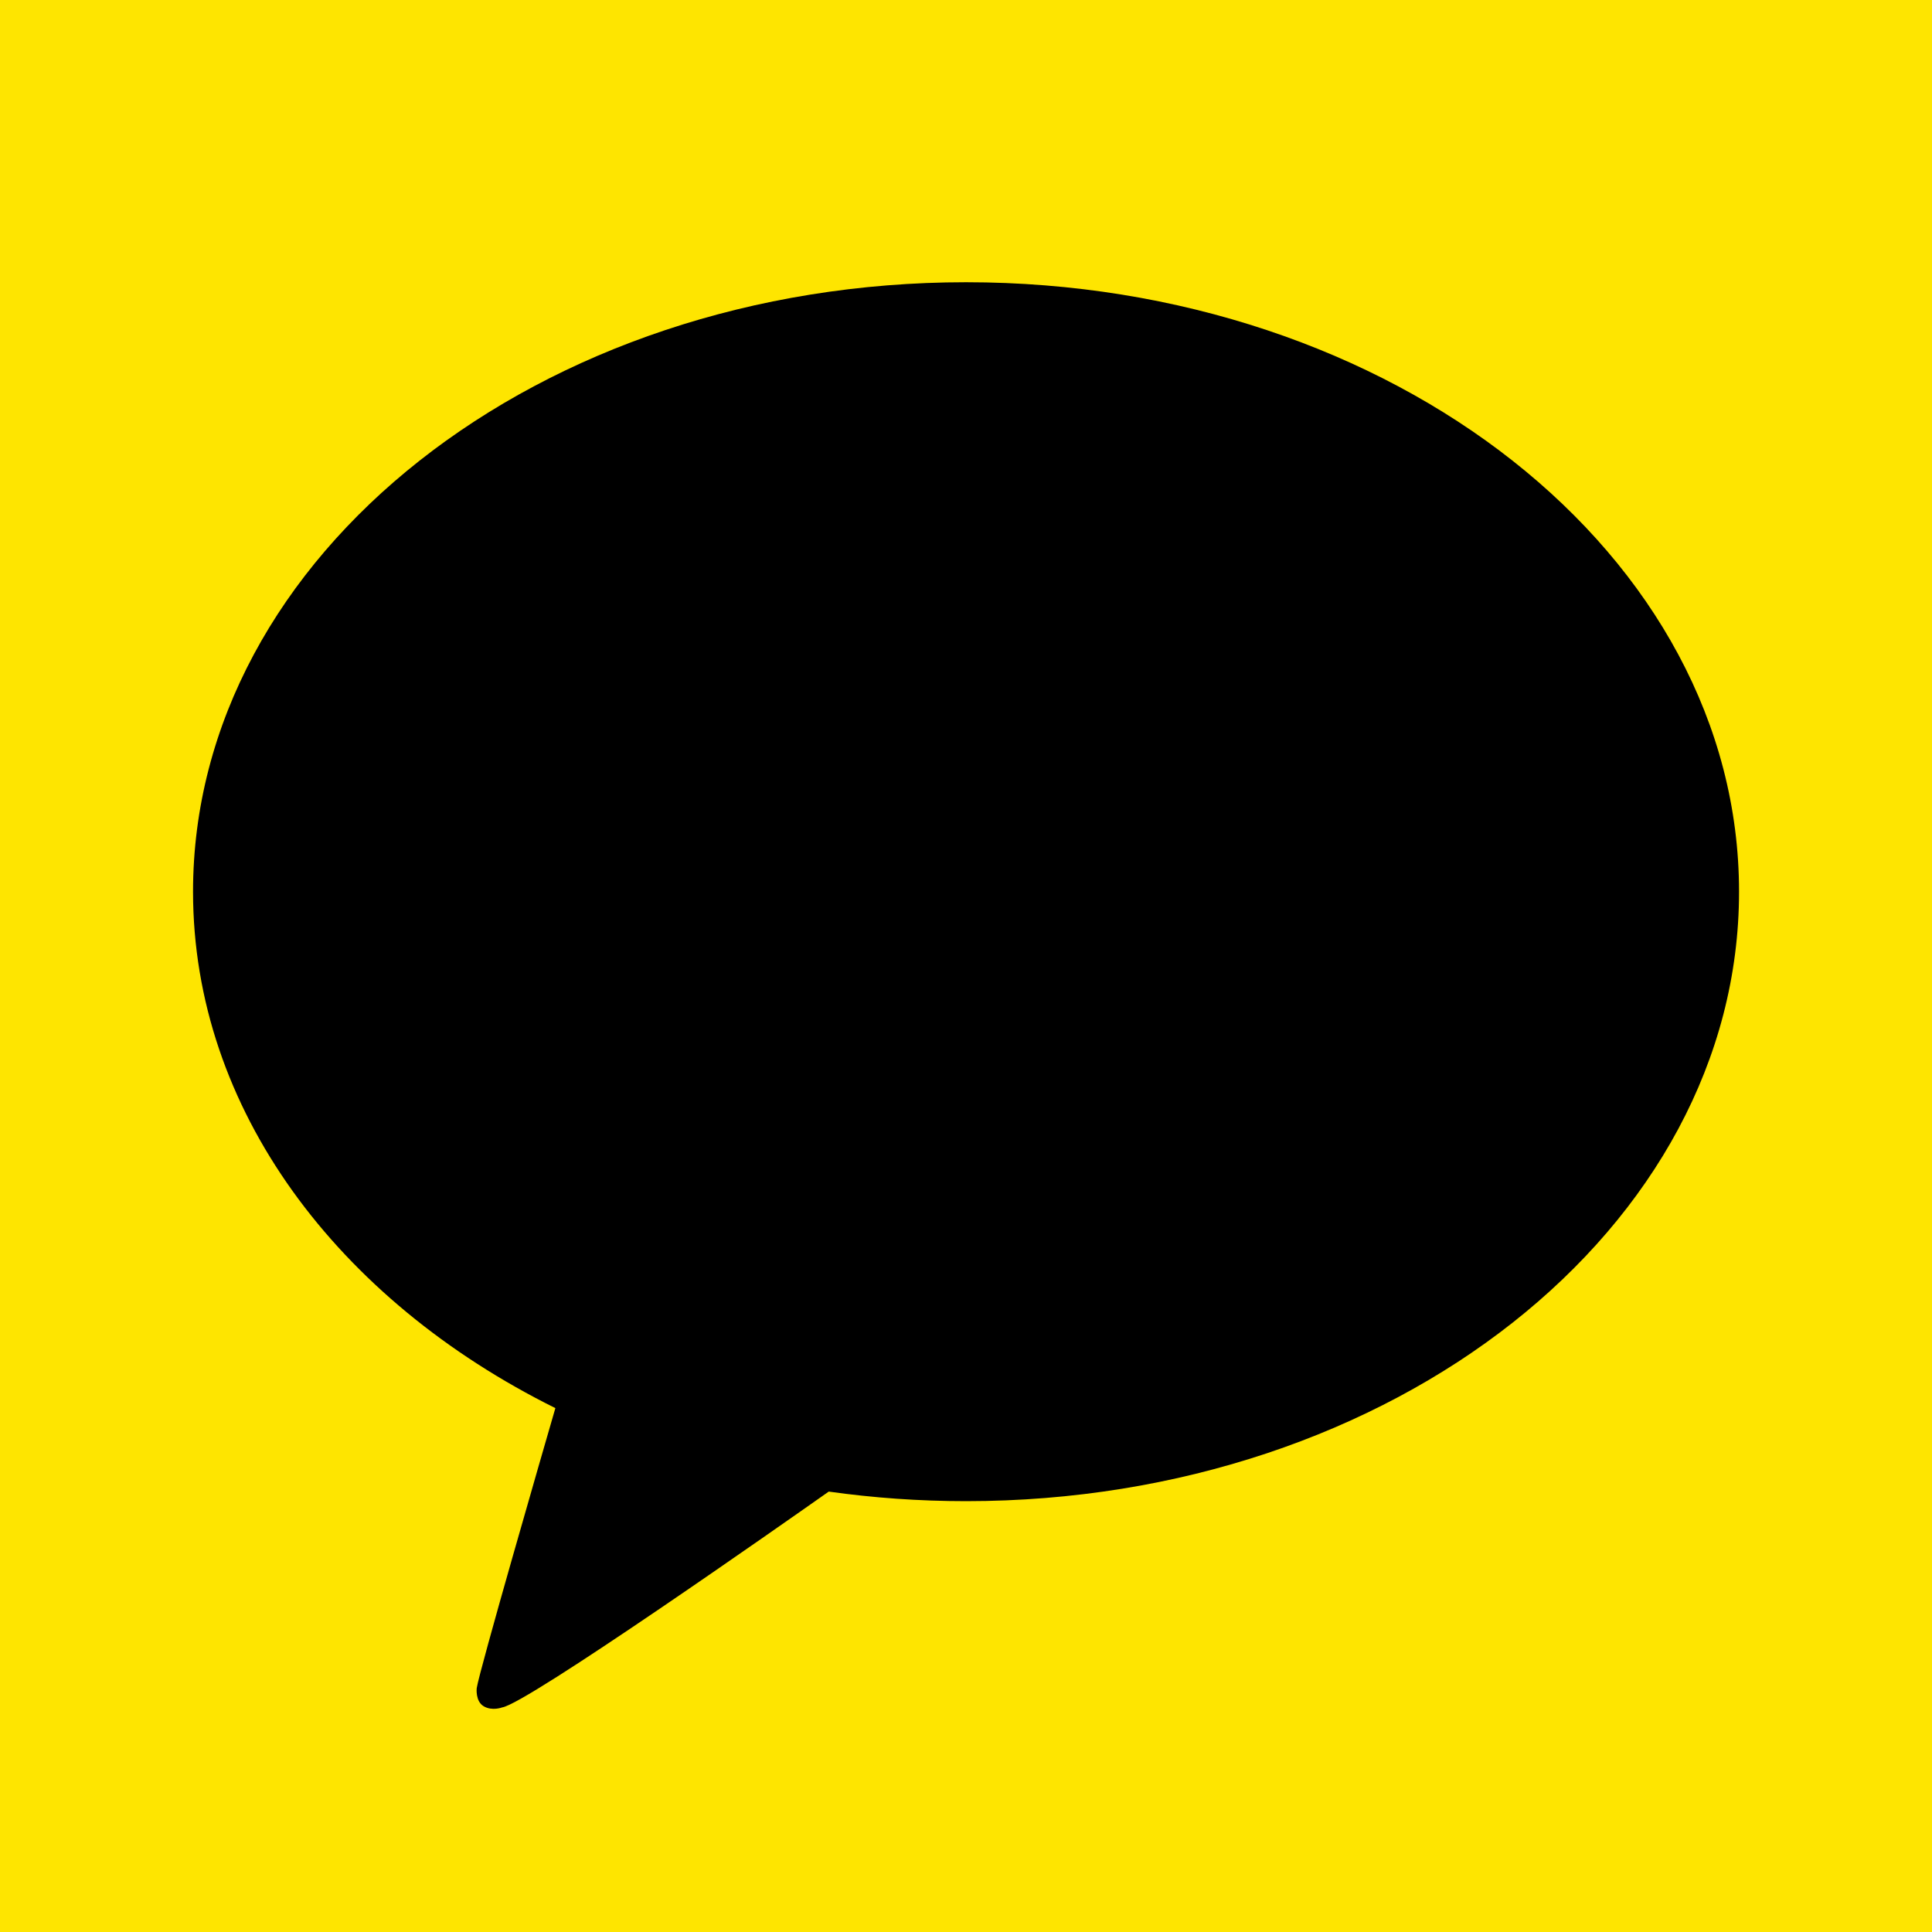 <svg width="24" height="24" viewBox="0 0 24 24" fill="none" xmlns="http://www.w3.org/2000/svg">
<rect width="24" height="24" fill="#FEE500"/>
<path d="M12.001 3.506C6.697 3.506 2.398 6.896 2.398 11.077C2.398 13.78 4.196 16.152 6.899 17.492C6.752 17.999 5.954 20.755 5.922 20.971C5.922 20.971 5.903 21.134 6.009 21.196C6.114 21.258 6.238 21.21 6.238 21.21C6.54 21.168 9.741 18.919 10.295 18.529C10.849 18.607 11.419 18.648 12.001 18.648C17.304 18.648 21.603 15.258 21.603 11.077C21.603 6.896 17.304 3.506 12.001 3.506Z" fill="black"/>
</svg>
